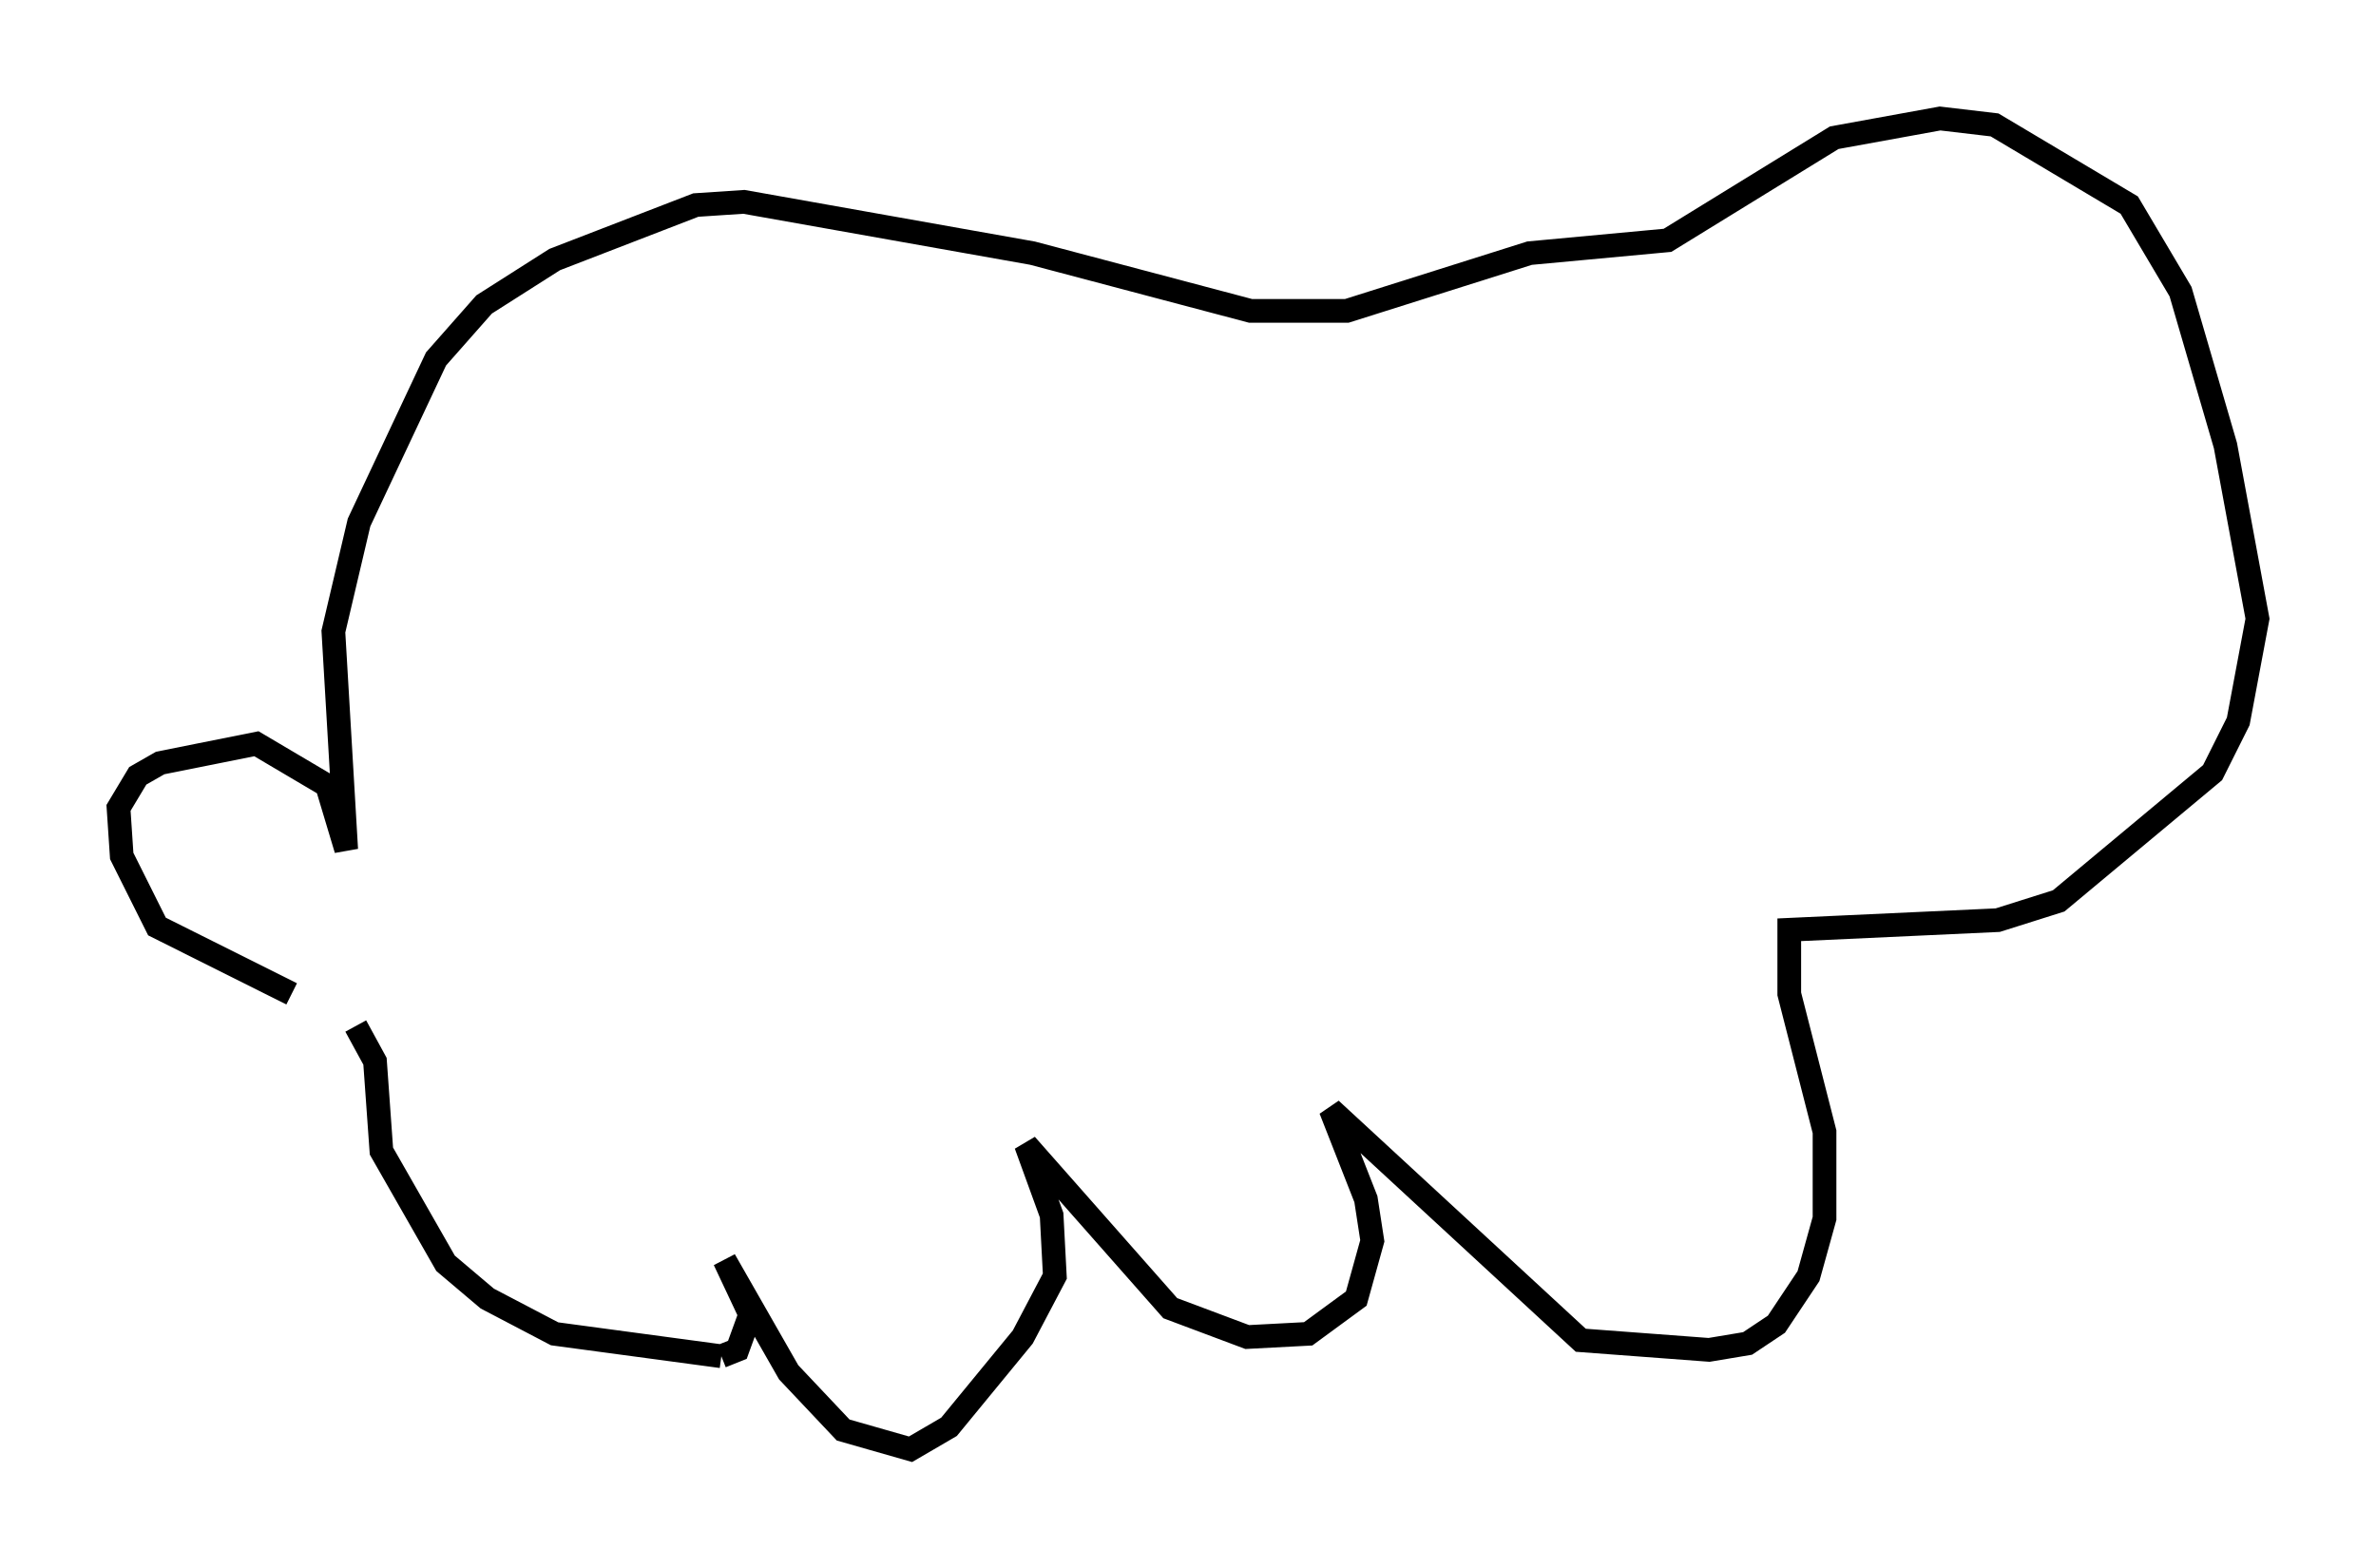 <?xml version="1.0" encoding="utf-8" ?>
<svg baseProfile="full" height="66.156" version="1.1" width="100.256" xmlns="http://www.w3.org/2000/svg" xmlns:ev="http://www.w3.org/2001/xml-events" xmlns:xlink="http://www.w3.org/1999/xlink"><defs /><rect fill="white" height="66.156" width="100.256" x="0" y="0" /><path d="M15.555, 45.189 m-3.248, -3.248 l-5.683, -2.842 -1.488, -2.977 l-0.135, -2.03 0.812, -1.353 l0.947, -0.541 4.059, -0.812 l2.977, 1.759 0.812, 2.706 l-0.541, -9.202 1.083, -4.601 l3.248, -6.901 2.03, -2.3 l2.977, -1.894 5.954, -2.3 l2.03, -0.135 12.178, 2.165 l9.202, 2.436 4.059, 0.0 l7.713, -2.436 5.819, -0.541 l7.036, -4.33 4.465, -0.812 l2.3, 0.271 5.683, 3.383 l2.165, 3.654 1.894, 6.495 l1.353, 7.307 -0.812, 4.33 l-1.083, 2.165 -6.495, 5.413 l-2.571, 0.812 -8.796, 0.406 l0.0, 2.706 1.488, 5.819 l0.0, 3.654 -0.677, 2.436 l-1.353, 2.03 -1.218, 0.812 l-1.624, 0.271 -5.413, -0.406 l-10.555, -9.743 1.488, 3.789 l0.271, 1.759 -0.677, 2.436 l-2.03, 1.488 -2.571, 0.135 l-3.248, -1.218 -6.089, -6.901 l1.083, 2.977 0.135, 2.571 l-1.353, 2.571 -3.112, 3.789 l-1.624, 0.947 -2.842, -0.812 l-2.3, -2.436 -2.706, -4.736 l1.083, 2.3 -0.541, 1.488 l-0.677, 0.271 m0.0, 0.0 l-7.036, -0.947 -2.842, -1.488 l-1.759, -1.488 -2.706, -4.736 l-0.271, -3.789 -0.812, -1.488 " fill="none" stroke="black" stroke-width="1" /></svg>